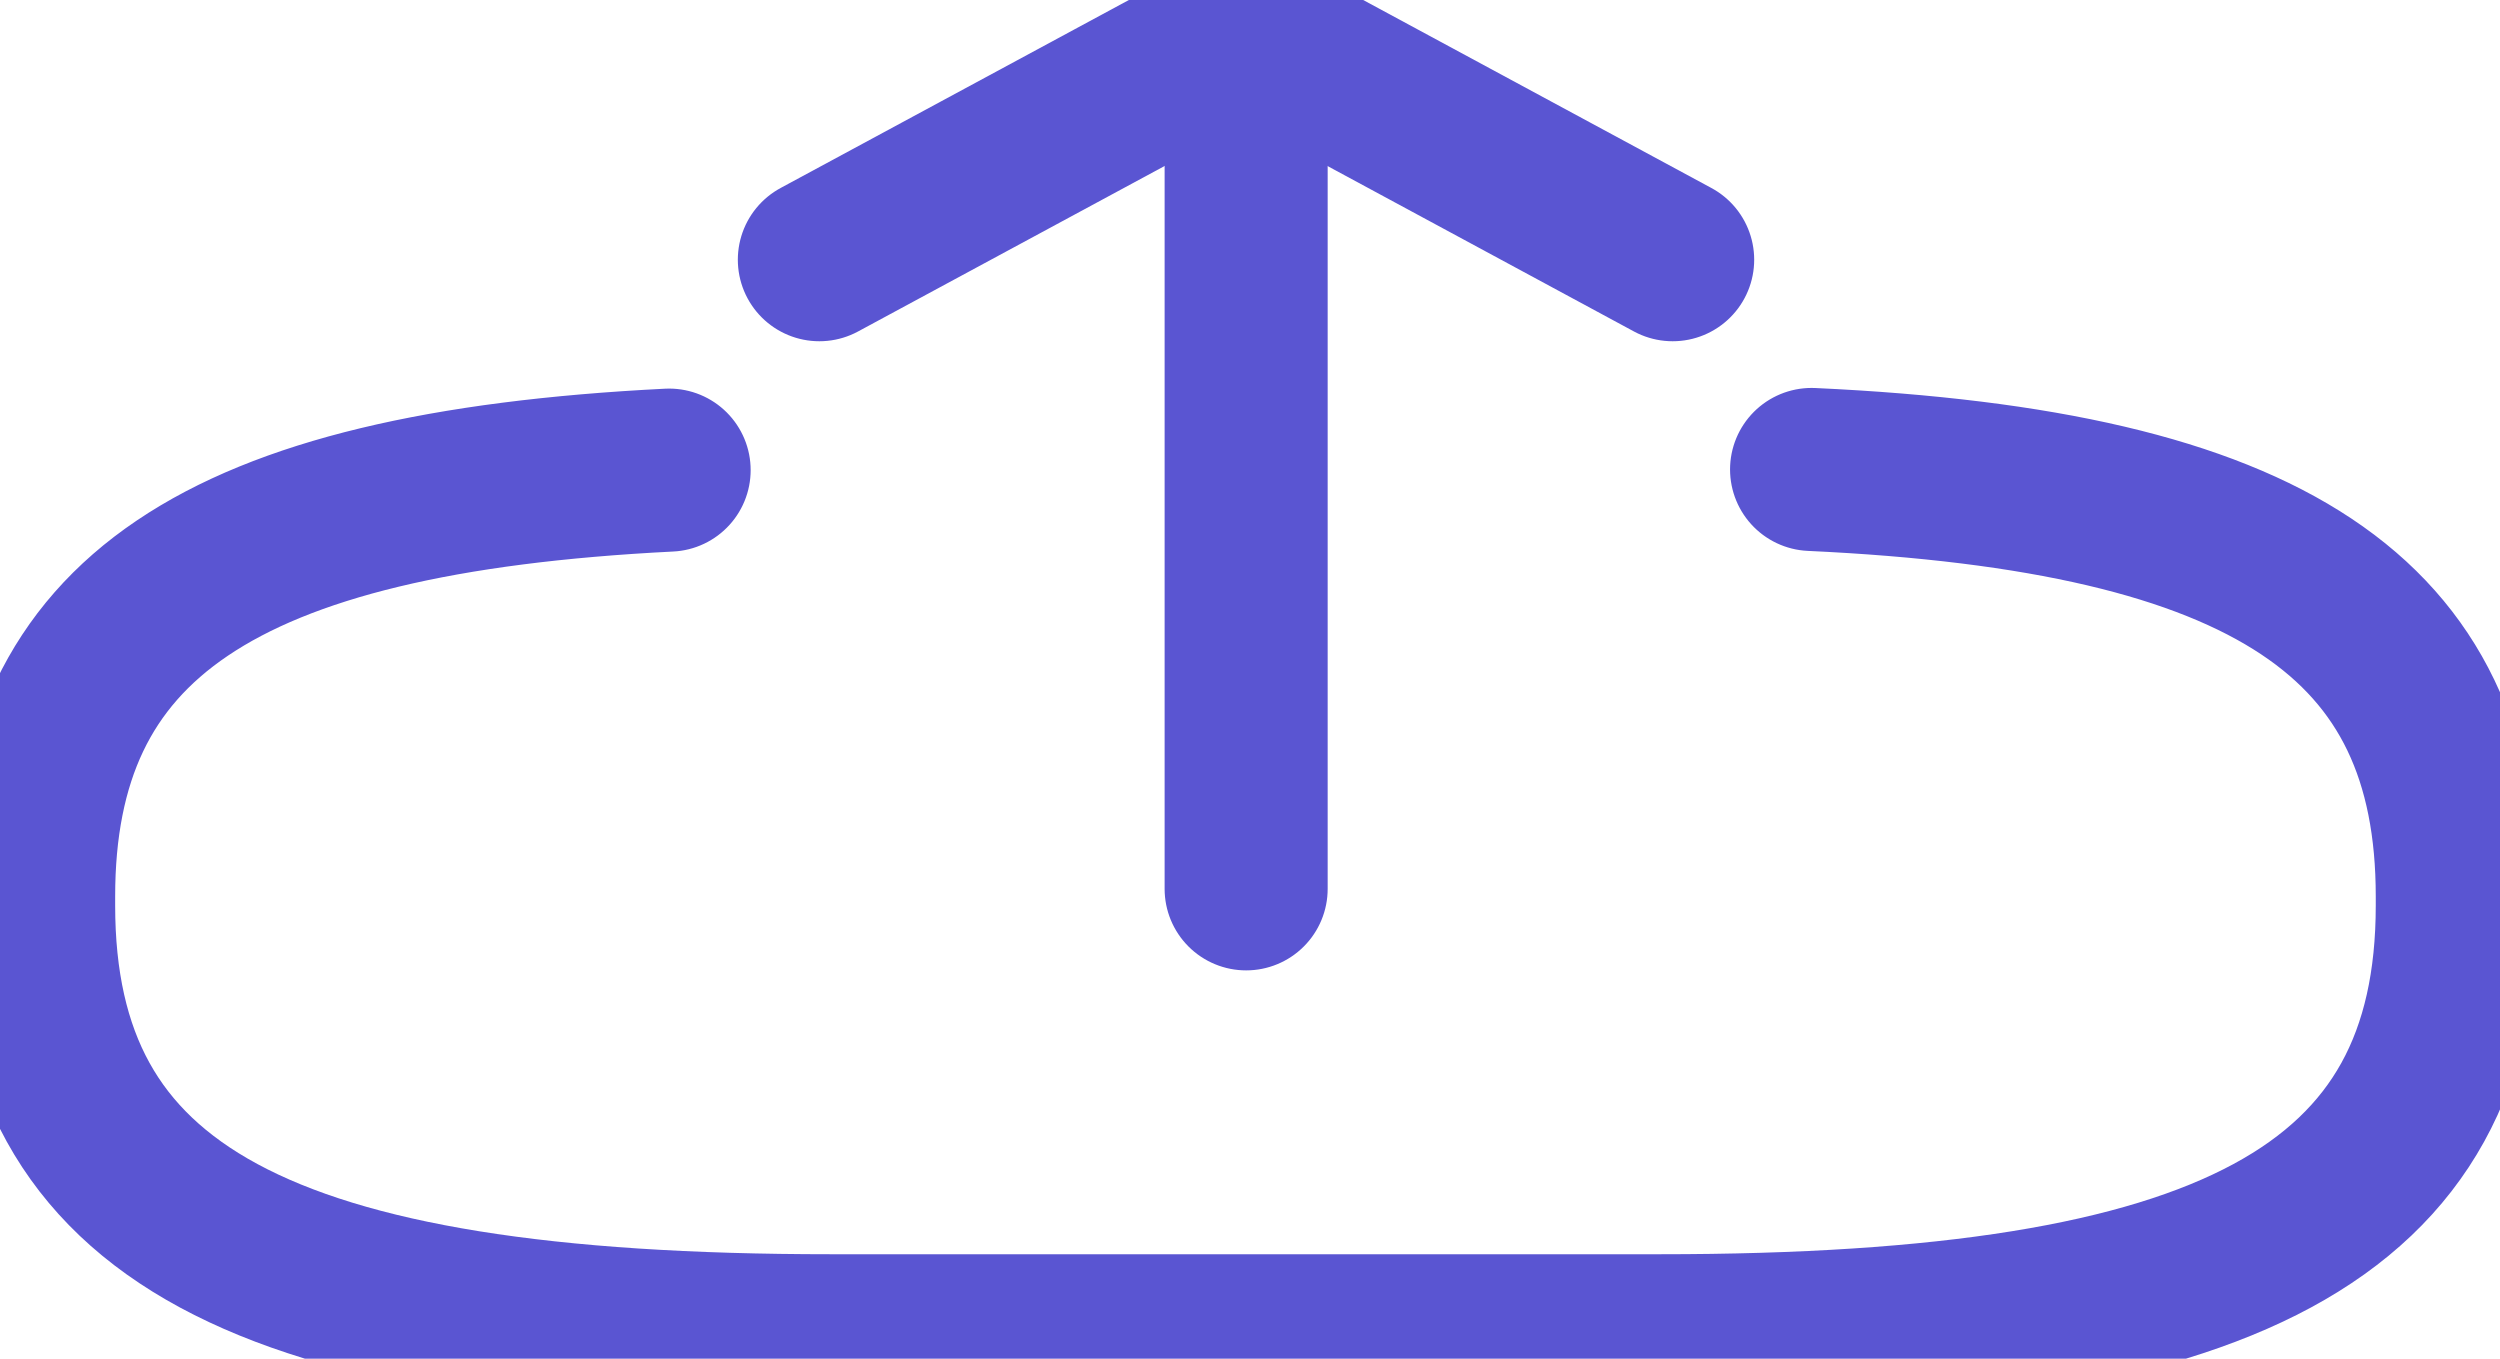 <svg width="46" height="25" viewBox="0 0 46 25" fill="none" xmlns="http://www.w3.org/2000/svg">
<path d="M33.333 8.638C41.769 9.03 45.214 11.37 45.214 16.494V16.659C45.214 22.314 41.019 24.578 30.544 24.578H15.289C4.814 24.578 0.619 22.314 0.619 16.659V16.494C0.619 11.408 4.017 9.068 12.312 8.65" stroke="#5A55D2" stroke-width="3" stroke-linecap="round" stroke-linejoin="round"/>
<path d="M22.929 16.355V1.958" stroke="#5A55D2" stroke-width="3" stroke-linecap="round" stroke-linejoin="round"/>
<path d="M30.777 4.779L22.927 0.541L15.076 4.779" stroke="#5A55D2" stroke-width="3" stroke-linecap="round" stroke-linejoin="round"/>
</svg>
